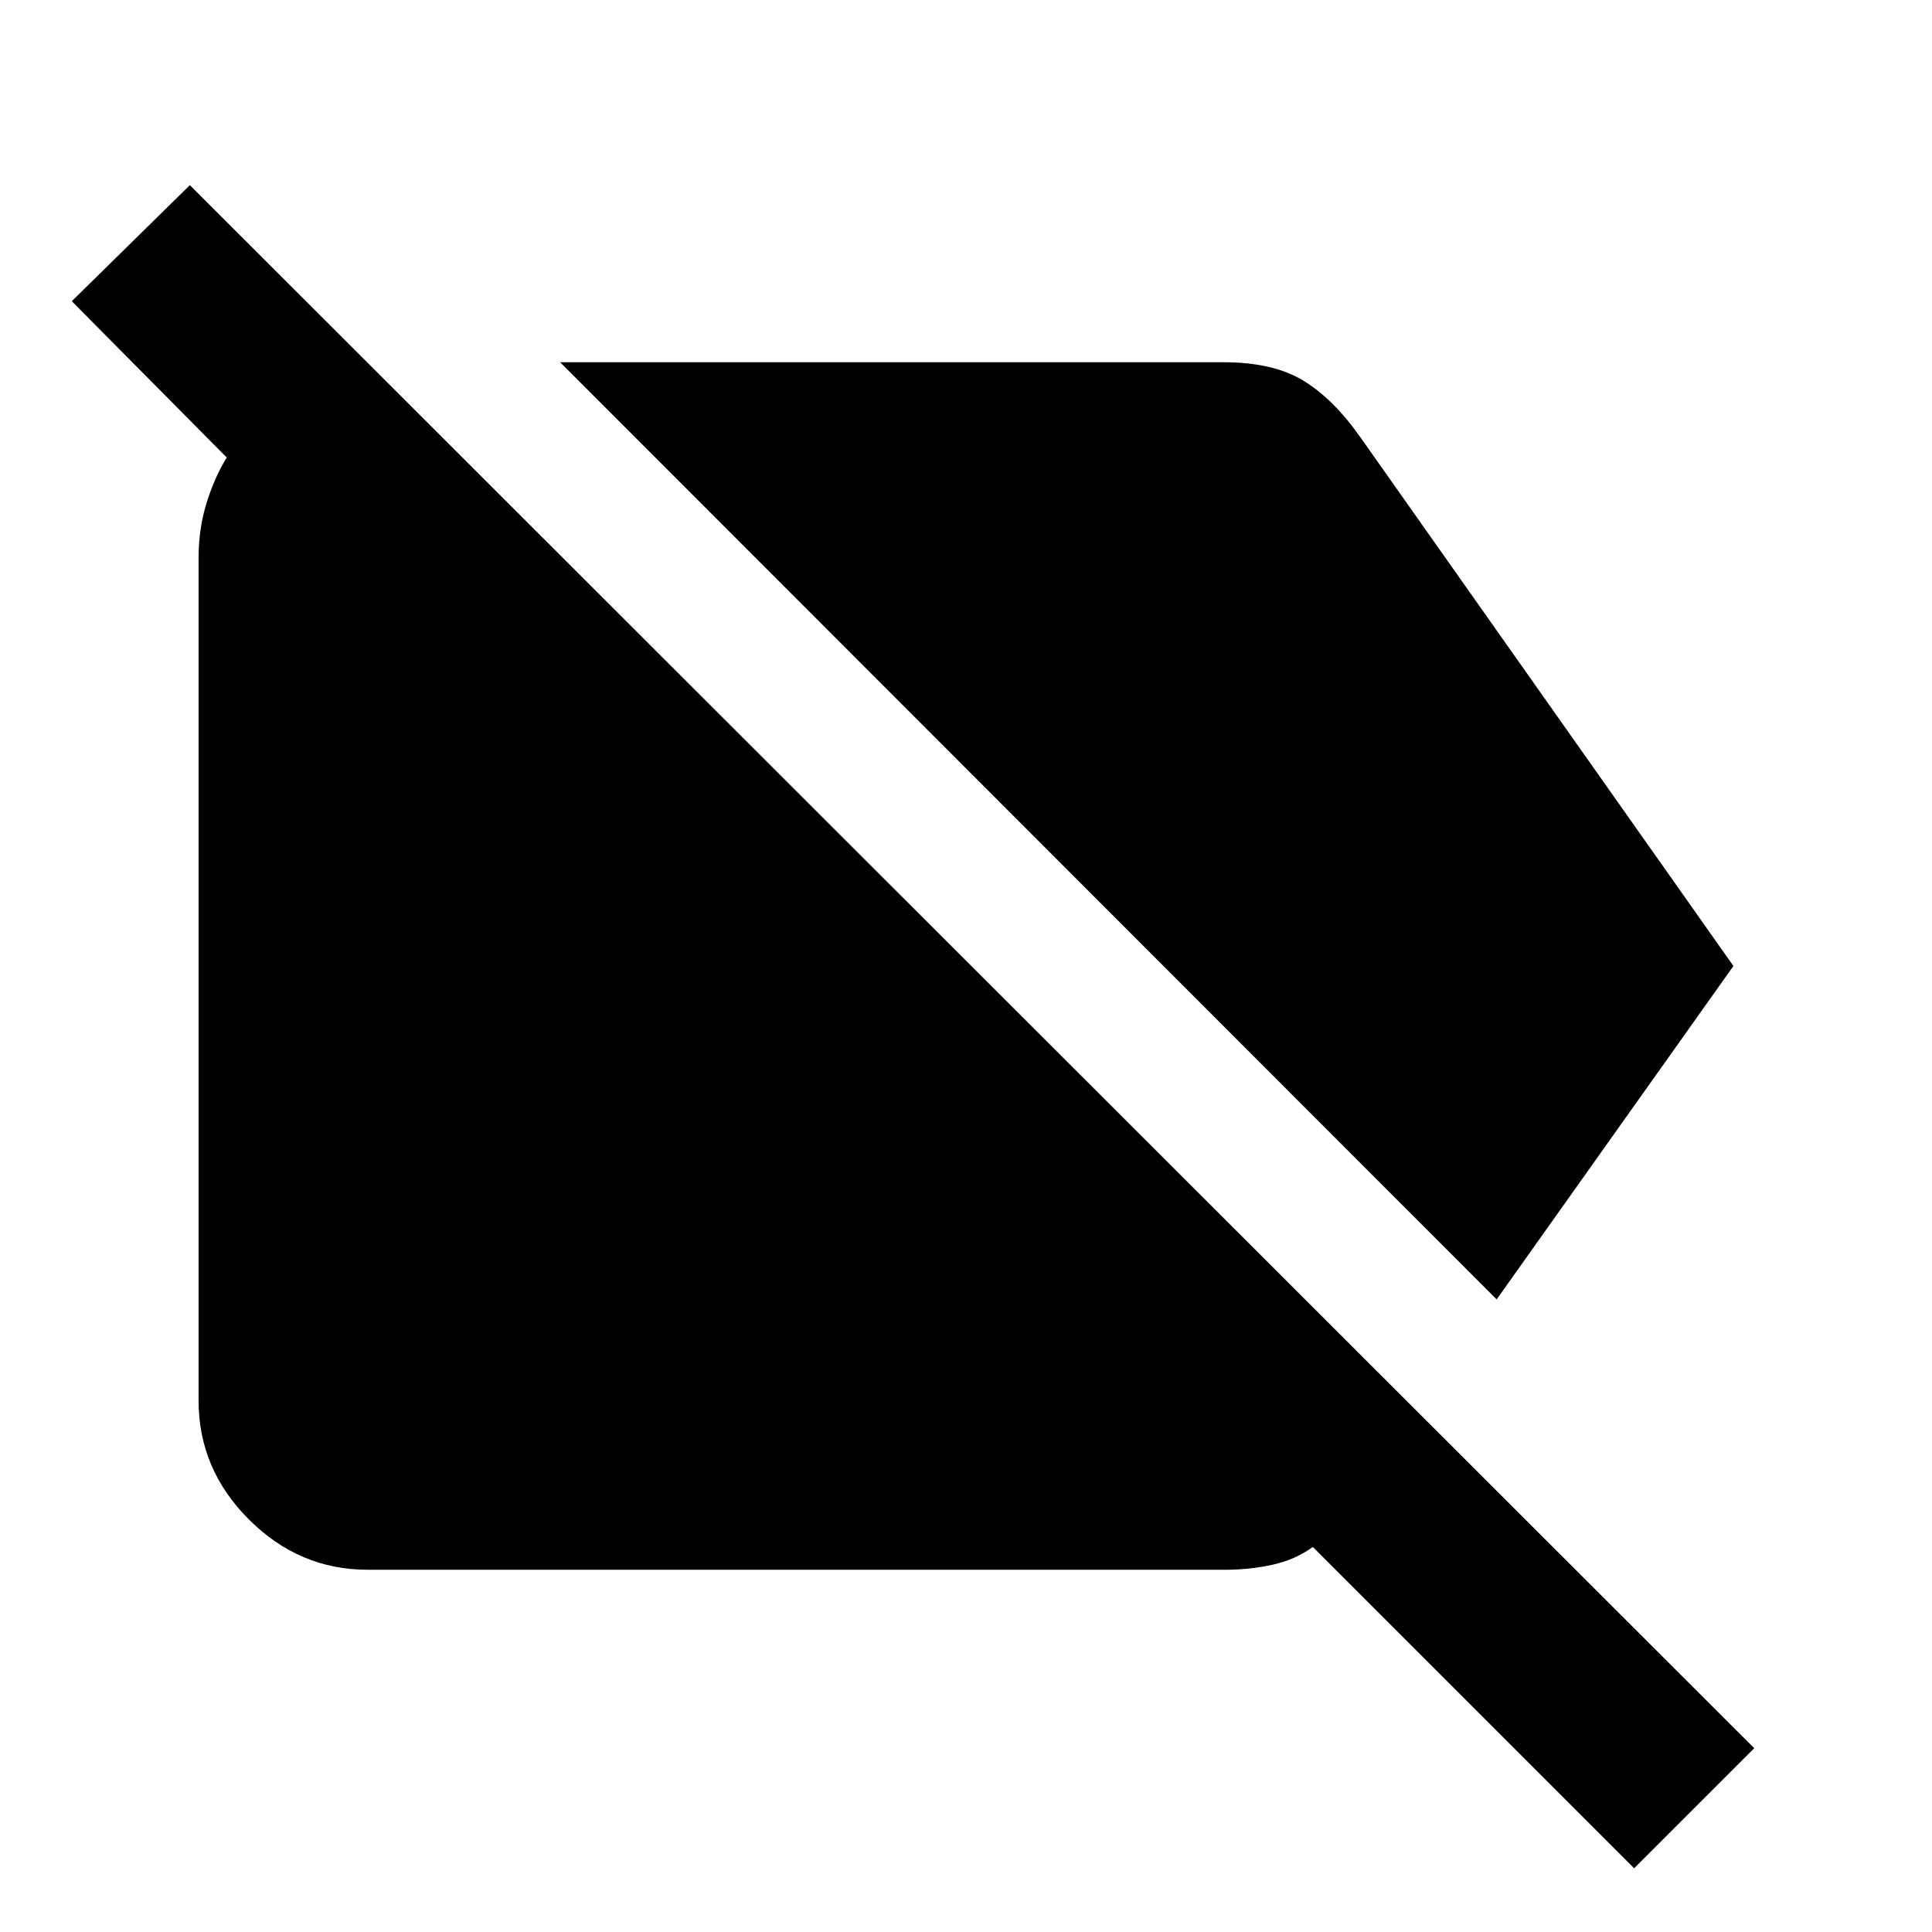 <svg xmlns="http://www.w3.org/2000/svg" height="40" viewBox="0 -960 960 960" width="40"><path d="M743.67-314.33 278.33-780H608q24.67 0 39.67 9.17 15 9.16 28.33 28.16L861.33-480 743.67-314.33ZM812-31.67 652.33-191.33q-8.66 6.33-20 8.83Q621-180 609-180H182.67q-34 0-59-25t-25-59v-418.67q0-14.66 4-27.5 4-12.83 10-22.5l-77-77.66L94.33-868 871.67-91.33 812-31.67Z"/></svg>